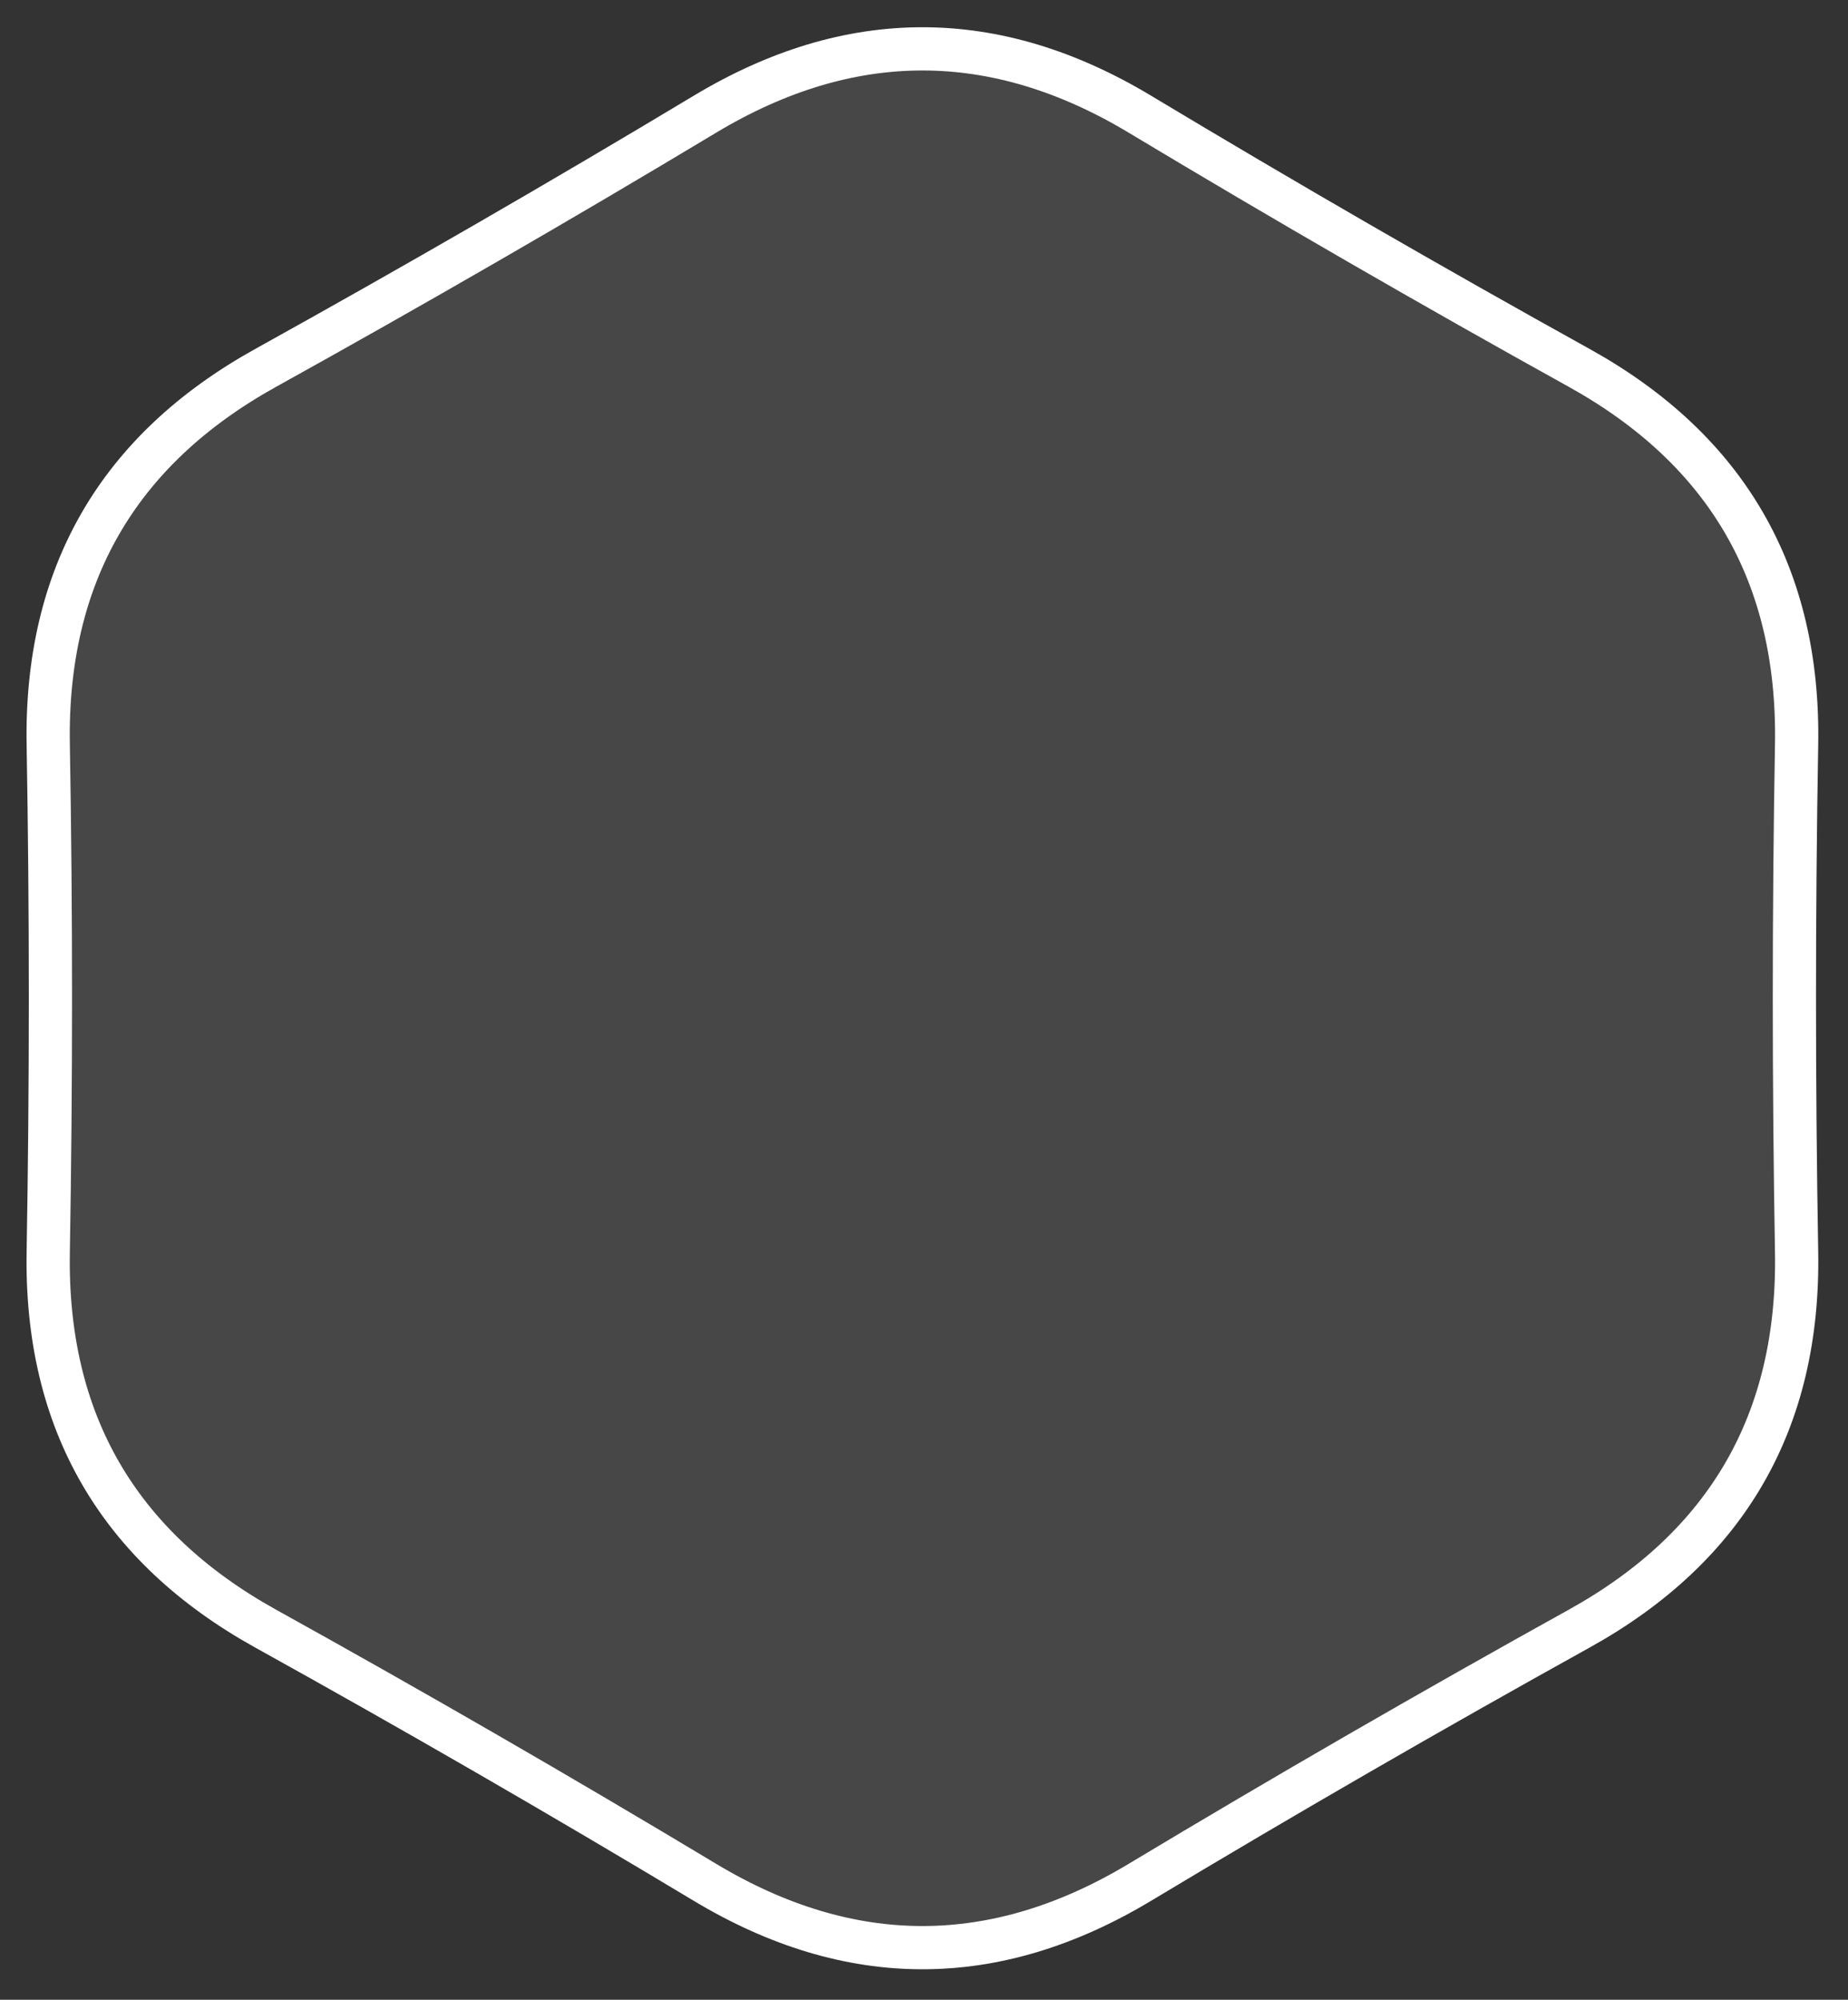 <svg xmlns="http://www.w3.org/2000/svg" width="171" height="185"><rect width="100%" height="100%" fill="#333333" stroke="none"/><path d="M65.233 174.136q-20.121-12.087-40.648-23.468t-20.121-34.85q.406-23.469 0-46.937t20.121-34.85q20.527-11.382 40.648-23.468t40.241 0q20.121 12.086 40.648 23.468t20.121 34.85q-.407 23.469 0 46.937t-20.121 34.85q-20.527 11.382-40.648 23.468t-40.241 0z" fill="#fff" fill-opacity=".1" stroke="#fff" stroke-linejoin="round" stroke-width="4" fill-rule="evenodd"/></svg>